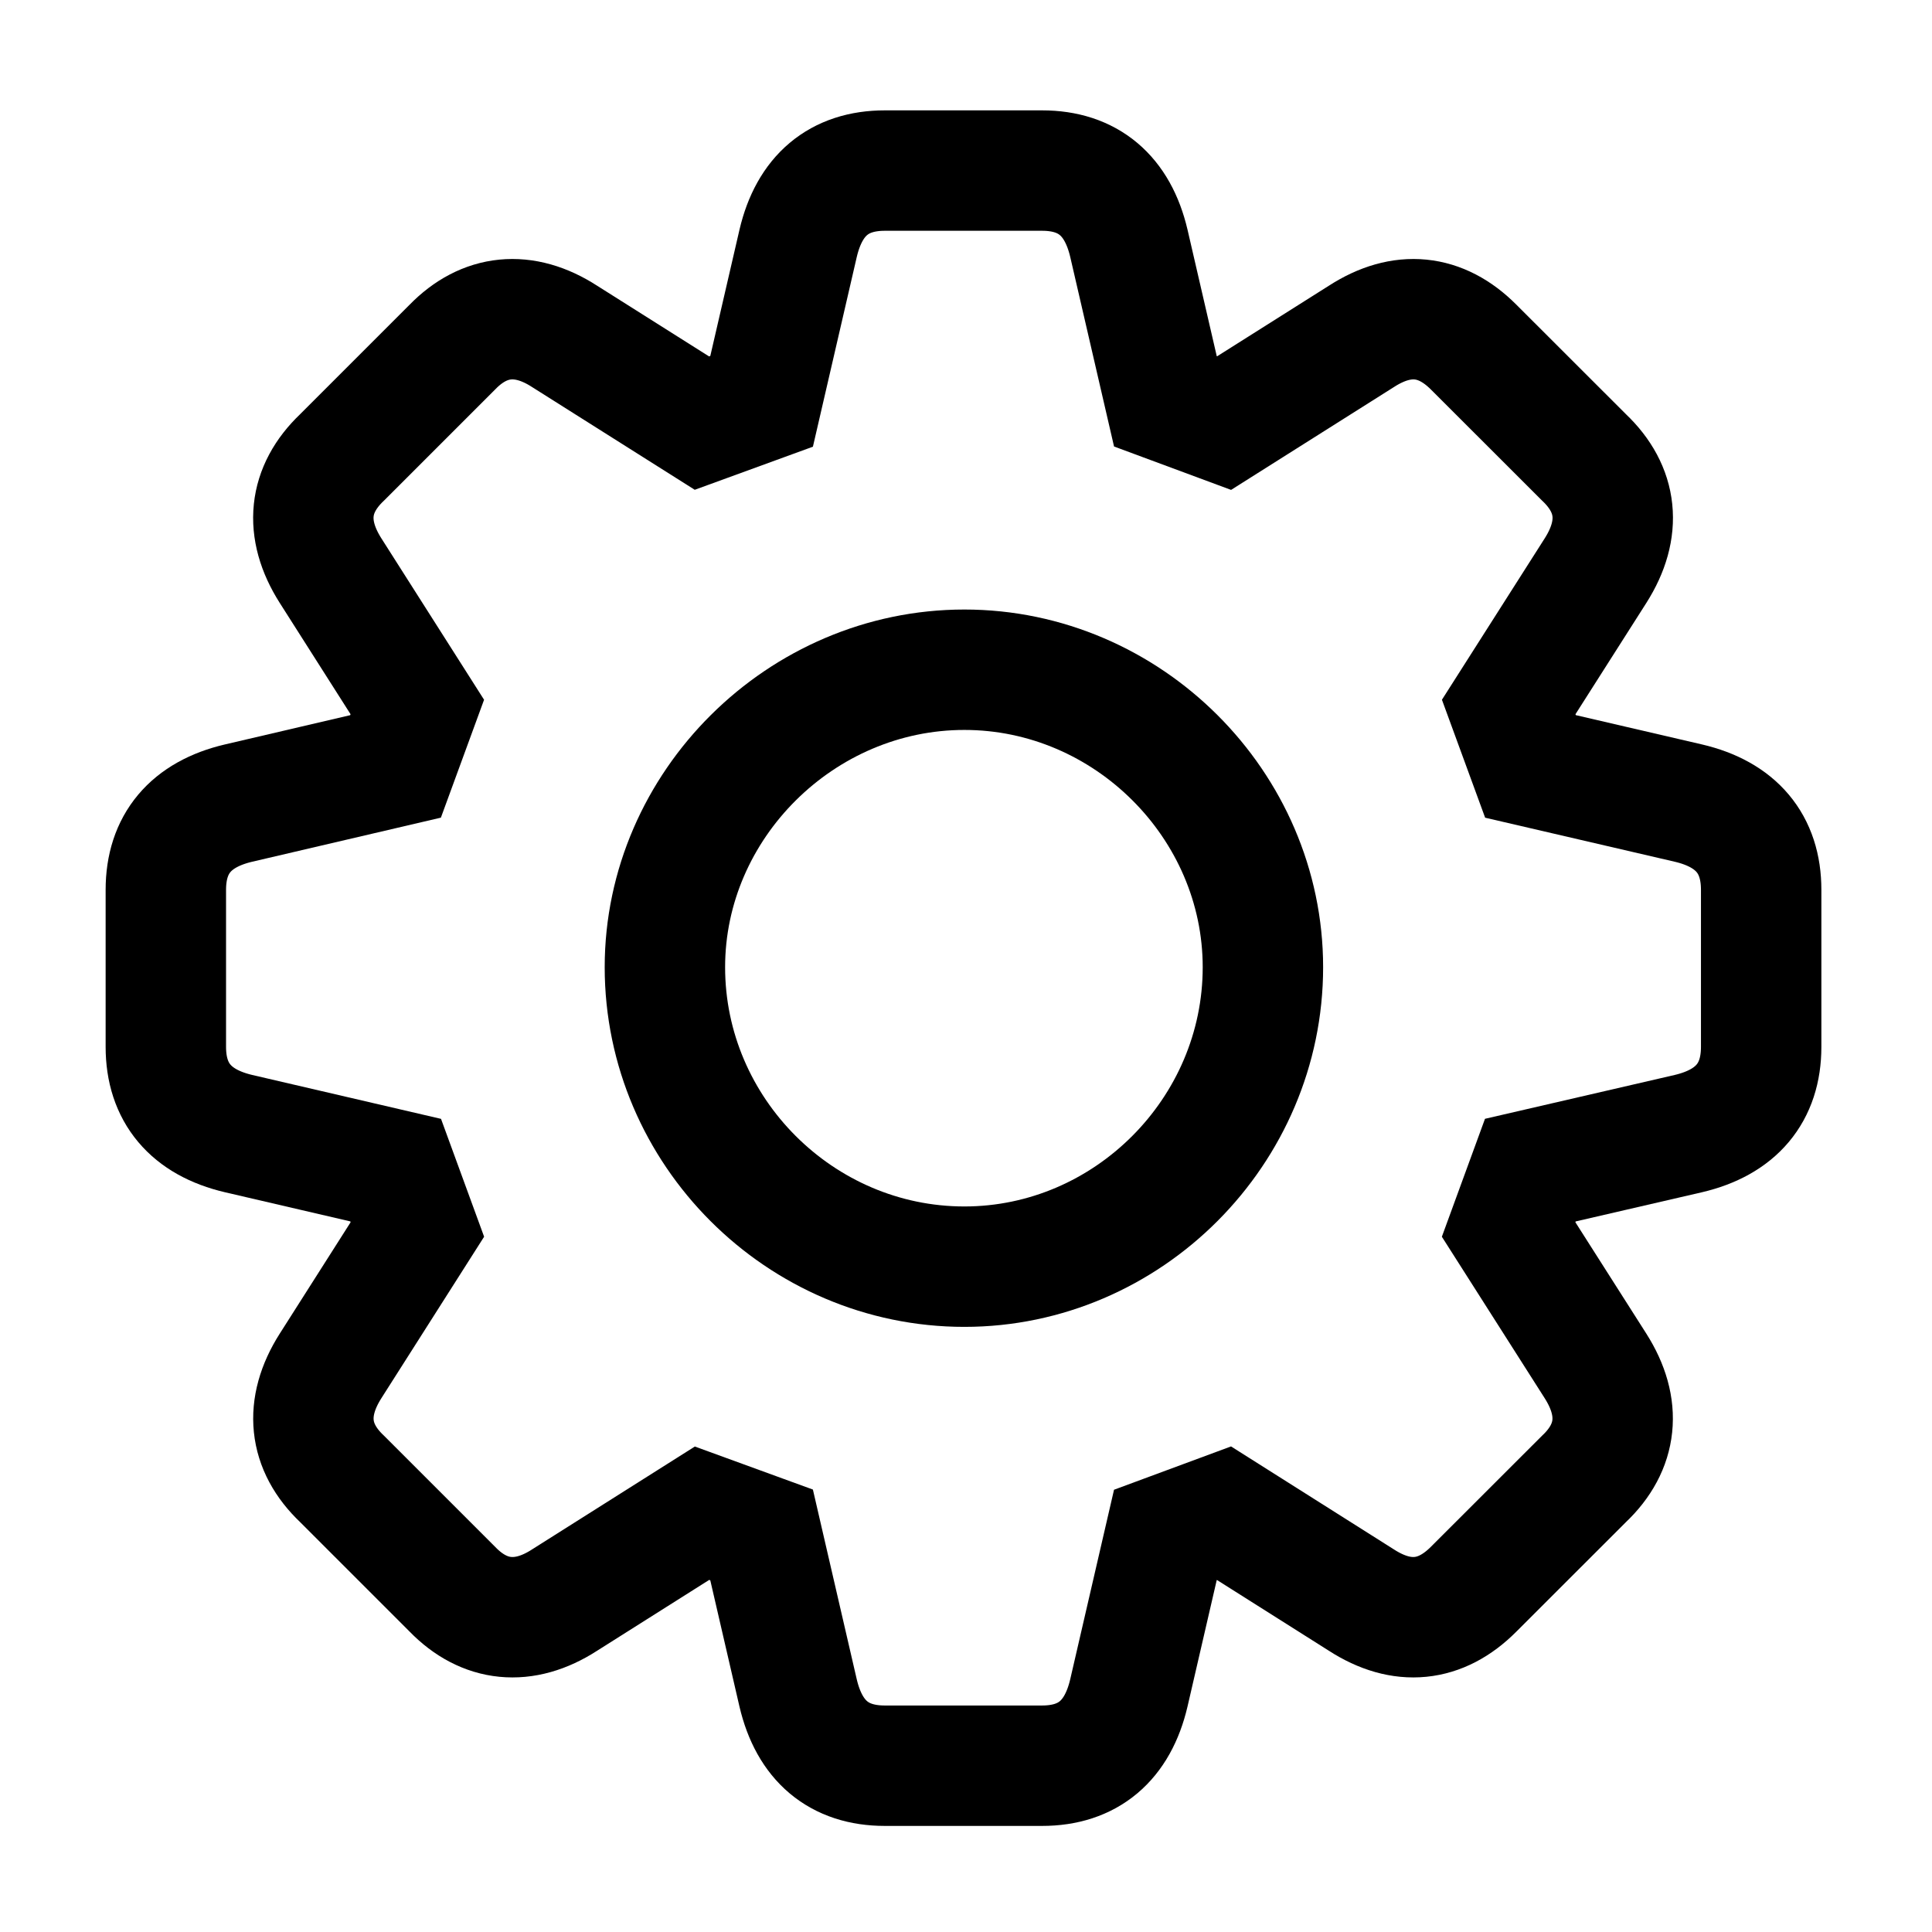 <?xml version="1.0" encoding="UTF-8" standalone="no"?>
<!-- Created with Inkscape (http://www.inkscape.org/) -->

<svg
   width="24"
   height="24"
   viewBox="0 0 6.35 6.35"
   version="1.1"
   id="svg577"
   inkscape:version="1.2 (dc2aeda, 2022-05-15)"
   sodipodi:docname="settings.svg"
   xmlns:inkscape="http://www.inkscape.org/namespaces/inkscape"
   xmlns:sodipodi="http://sodipodi.sourceforge.net/DTD/sodipodi-0.dtd"
   xmlns="http://www.w3.org/2000/svg"
   xmlns:svg="http://www.w3.org/2000/svg">
  <sodipodi:namedview
     id="namedview579"
     pagecolor="#ffffff"
     bordercolor="#000000"
     borderopacity="0.25"
     inkscape:showpageshadow="2"
     inkscape:pageopacity="0.0"
     inkscape:pagecheckerboard="0"
     inkscape:deskcolor="#d1d1d1"
     inkscape:document-units="mm"
     showgrid="false"
     inkscape:zoom="17.309933"
     inkscape:cx="10.889701"
     inkscape:cy="14.298149"
     inkscape:window-width="1309"
     inkscape:window-height="695"
     inkscape:window-x="0"
     inkscape:window-y="38"
     inkscape:window-maximized="0"
     inkscape:current-layer="Ultralight-S" />
  <defs
     id="defs574" />
  <g
     inkscape:label="Layer 1"
     inkscape:groupmode="layer"
     id="layer1">
    <g
       id="Ultralight-S"
       transform="matrix(0.067,0,0,0.067,0.087,5.541)">
      <path
         style="opacity:1;fill:none;stroke:#000000;stroke-width:5.907;stroke-dasharray:none"
         d="m 46.01,-20.564 c 8.008,0 14.645,-6.634 14.645,-14.69 0,-7.959 -6.637,-14.593 -14.645,-14.593 -8.008,0 -14.691,6.634 -14.691,14.593 0,8.053 6.637,14.69 14.691,14.69 z"
         id="path1321" />
      <path
         style="opacity:1;fill:none;stroke:#000000;stroke-width:5.907;stroke-dasharray:none"
         d="m 42.107,3.917 h 7.715 c 2.262,0 3.705,-1.223 4.255,-3.563 l 1.793,-7.758 2.877,-1.065 6.736,4.259 c 2.001,1.293 3.897,1.084 5.503,-0.526 l 5.417,-5.413 c 1.652,-1.562 1.865,-3.506 0.568,-5.545 l -4.263,-6.694 1.065,-2.912 7.758,-1.793 c 2.339,-0.551 3.566,-1.997 3.566,-4.255 v -7.701 c 0,-2.259 -1.223,-3.705 -3.566,-4.255 l -7.751,-1.8 -1.068,-2.916 4.263,-6.694 c 1.297,-2.043 1.085,-3.981 -0.568,-5.549 l -5.417,-5.413 c -1.604,-1.607 -3.499,-1.816 -5.5,-0.526 l -6.739,4.256 -2.88,-1.068 -1.793,-7.758 c -0.551,-2.339 -1.993,-3.562 -4.255,-3.562 h -7.715 c -2.262,0 -3.701,1.223 -4.252,3.562 l -1.793,7.758 -2.929,1.068 -6.739,-4.256 c -1.998,-1.29 -3.938,-1.081 -5.5,0.526 l -5.413,5.413 c -1.652,1.568 -1.865,3.506 -0.568,5.549 l 4.259,6.694 -1.068,2.916 -7.706,1.8 c -2.339,0.551 -3.562,1.997 -3.562,4.255 v 7.701 c 0,2.259 1.227,3.705 3.562,4.255 l 7.712,1.793 1.065,2.912 -4.259,6.694 c -1.297,2.04 -1.085,3.984 0.568,5.545 l 5.413,5.413 c 1.562,1.61 3.506,1.819 5.503,0.526 l 6.739,-4.259 2.922,1.065 1.793,7.758 c 0.551,2.339 1.99,3.563 4.252,3.563 z"
         id="path250" />
    </g>
  </g>
</svg>
